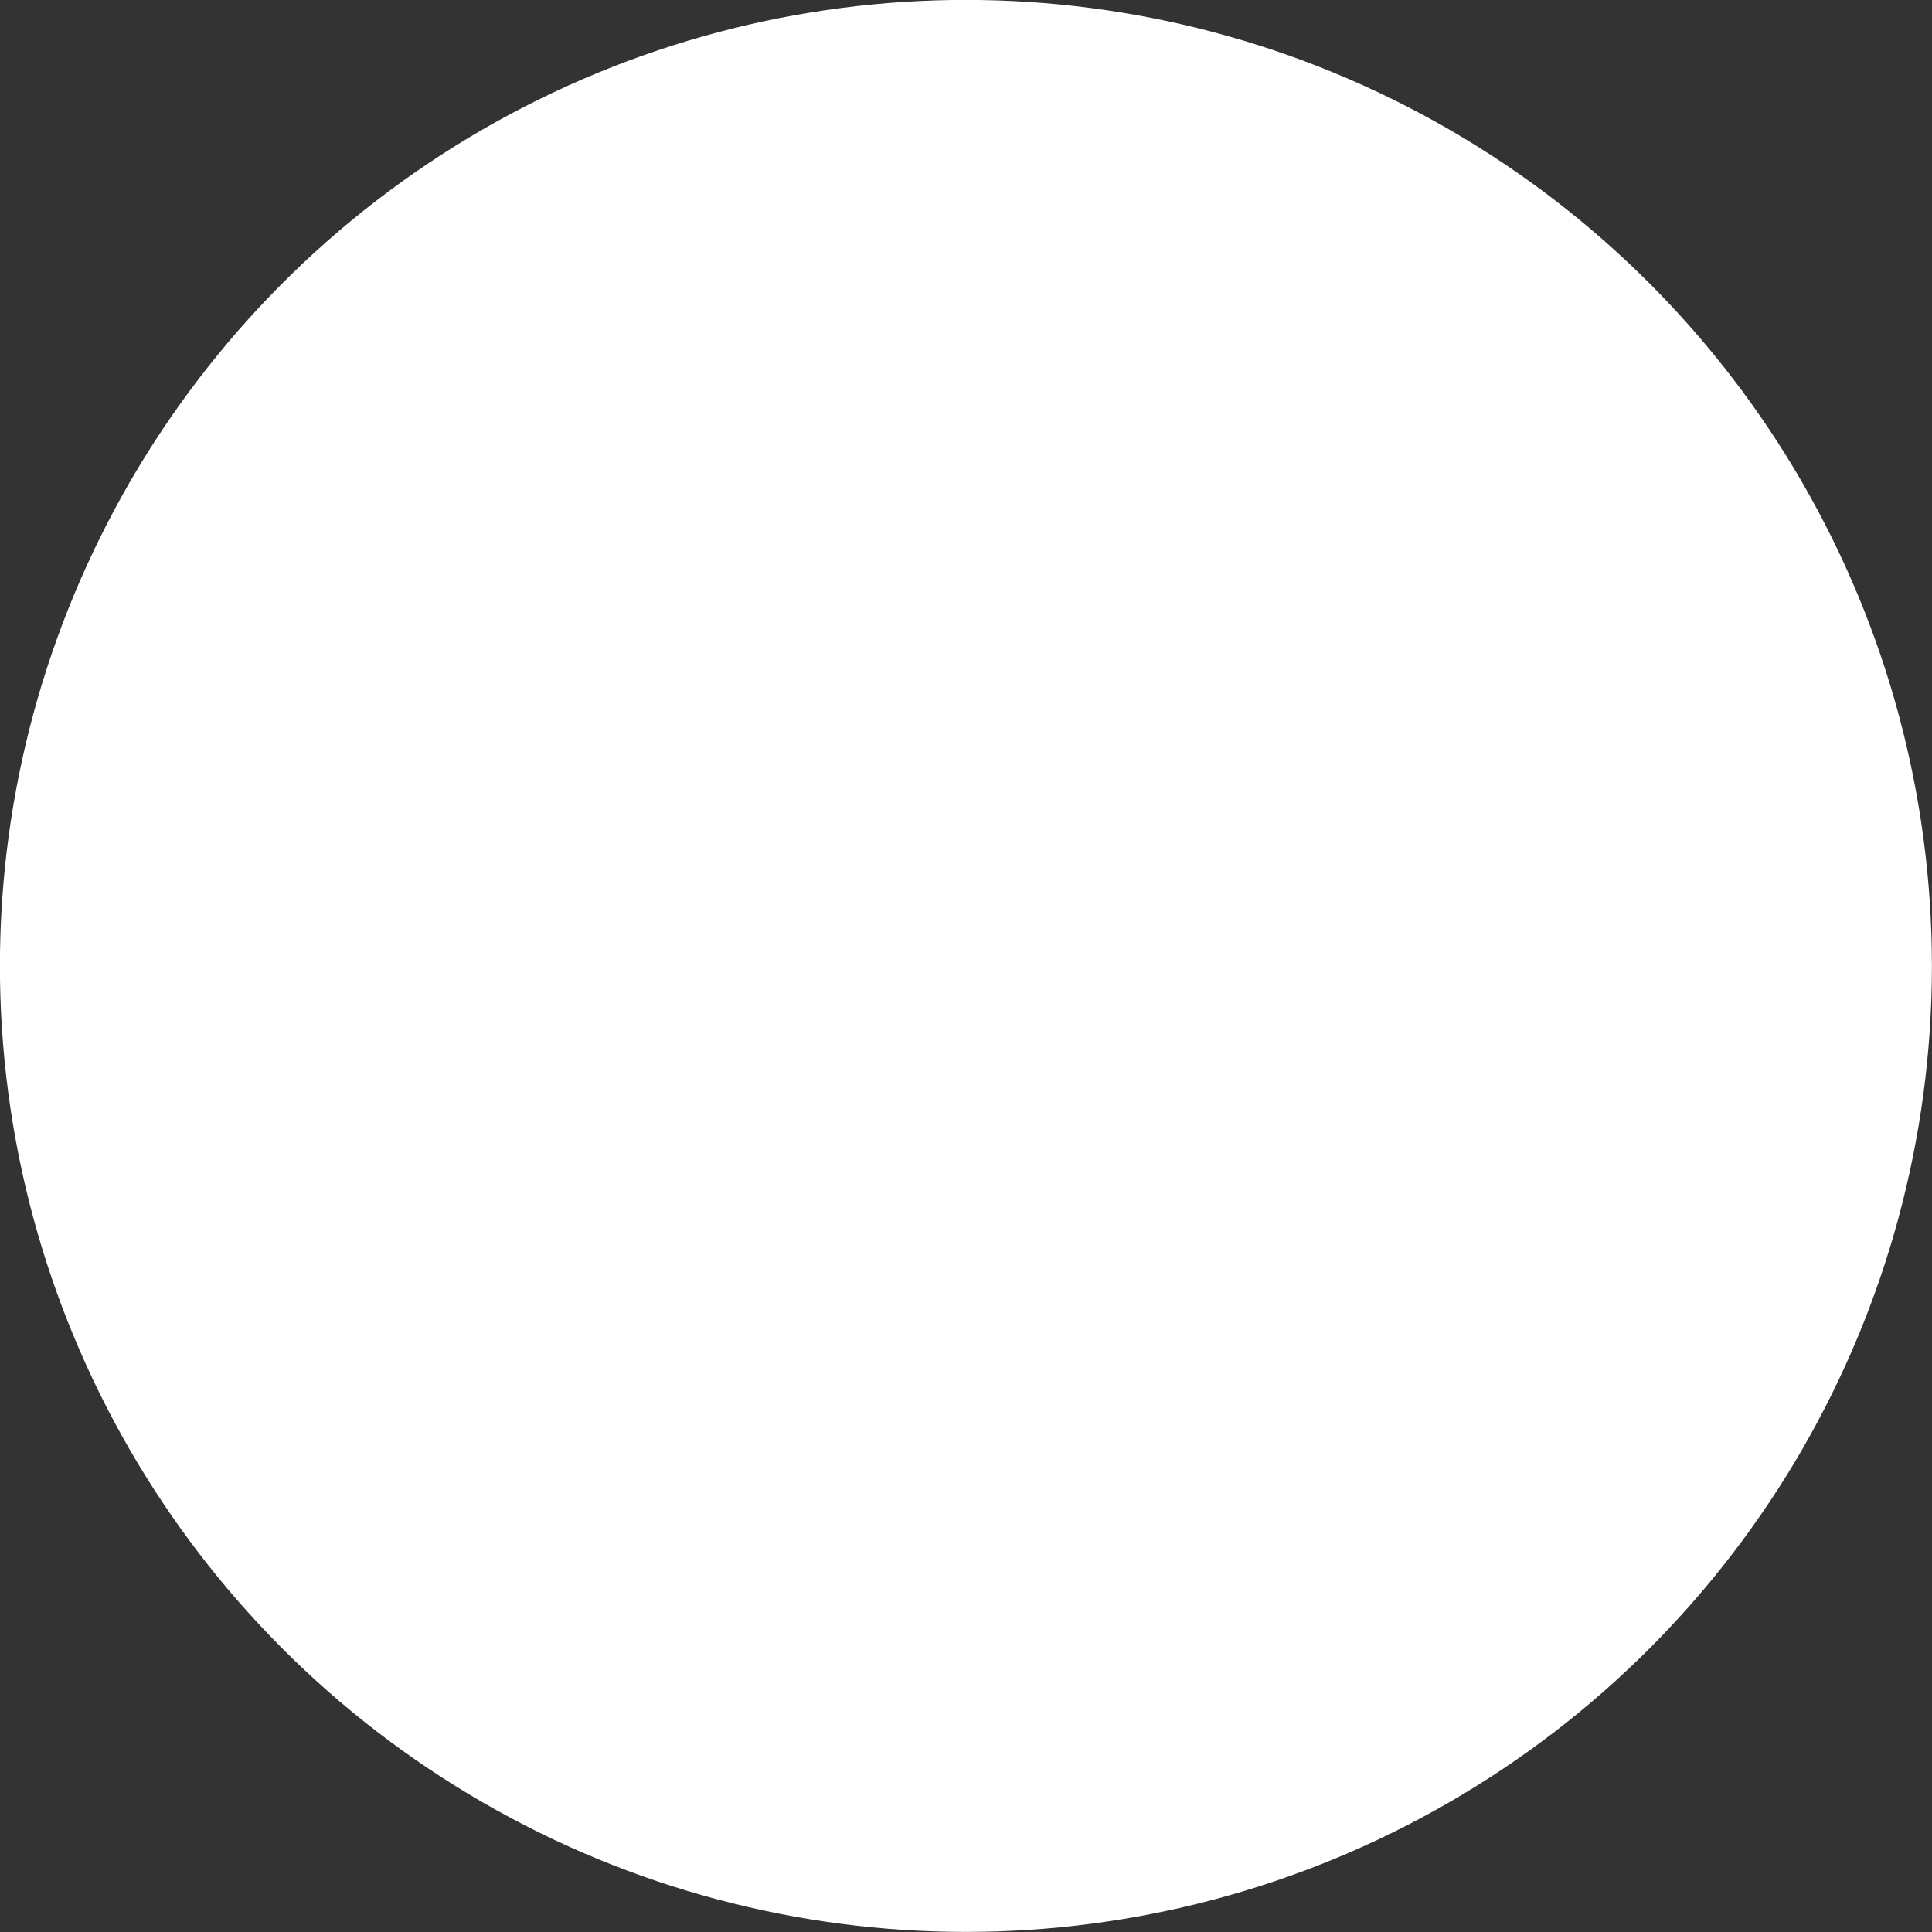 <svg id="Laag_1" data-name="Laag 1" xmlns="http://www.w3.org/2000/svg" viewBox="0 0 11.211 11.211">
  <rect x="0" y="0" width="11.211" height="11.211" fill="#333333" stroke="none"/>
  <defs>
    <style>
      .cls-1 {
        fill: #fff;
        stroke: #fff;
        stroke-miterlimit: 10;
        stroke-width: 1.285px;
      }
    </style>
  </defs>
  <title>knop - cirkel</title>
  <circle class="cls-1" cx="5.605" cy="5.605" r="4.963"/>
</svg>
